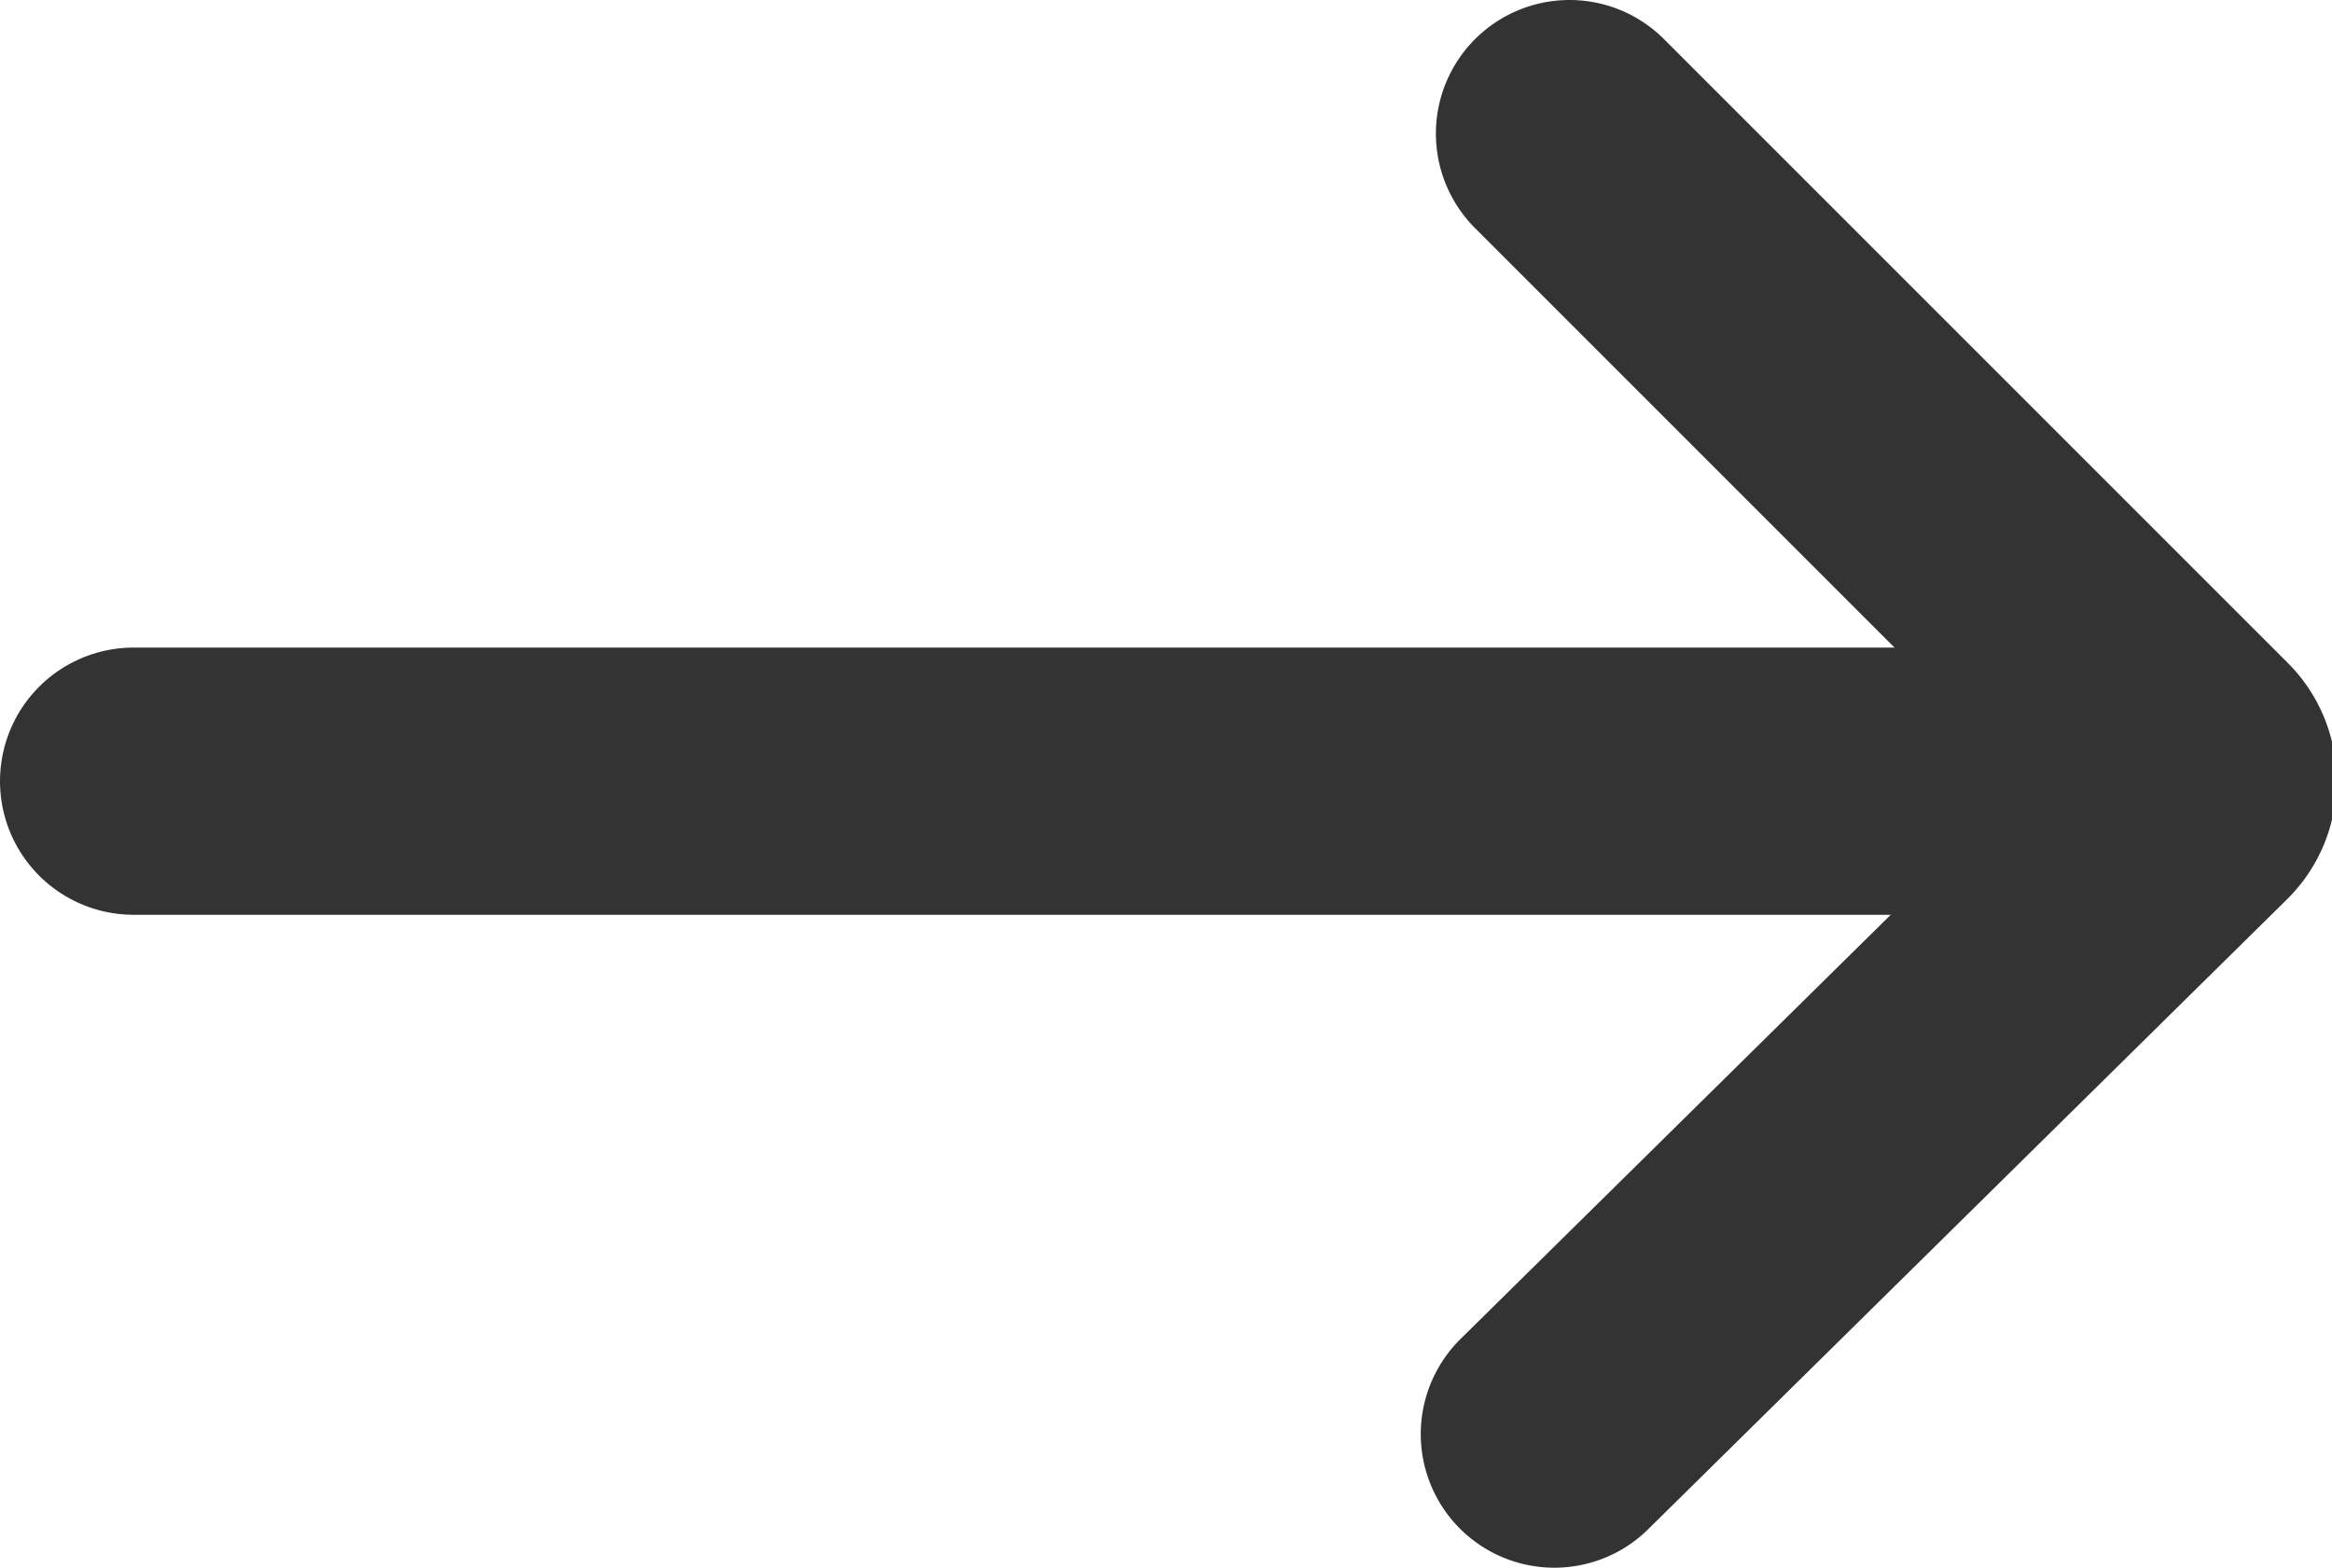 <svg xmlns="http://www.w3.org/2000/svg" viewBox="0 0 26.18 17.6"><defs><style>.cls-1{fill:none;stroke:#333;stroke-linecap:round;stroke-miterlimit:10;stroke-width:3px;}</style></defs><g id="レイヤー_2" data-name="レイヤー 2"><g id="レイヤー_1-2" data-name="レイヤー 1"><path class="cls-1" d="M17.62,1.5l7,7a.37.37,0,0,1,0,.53L17.45,16.1"/><line class="cls-1" x1="1.5" y1="8.77" x2="22.39" y2="8.77"/></g></g></svg>
